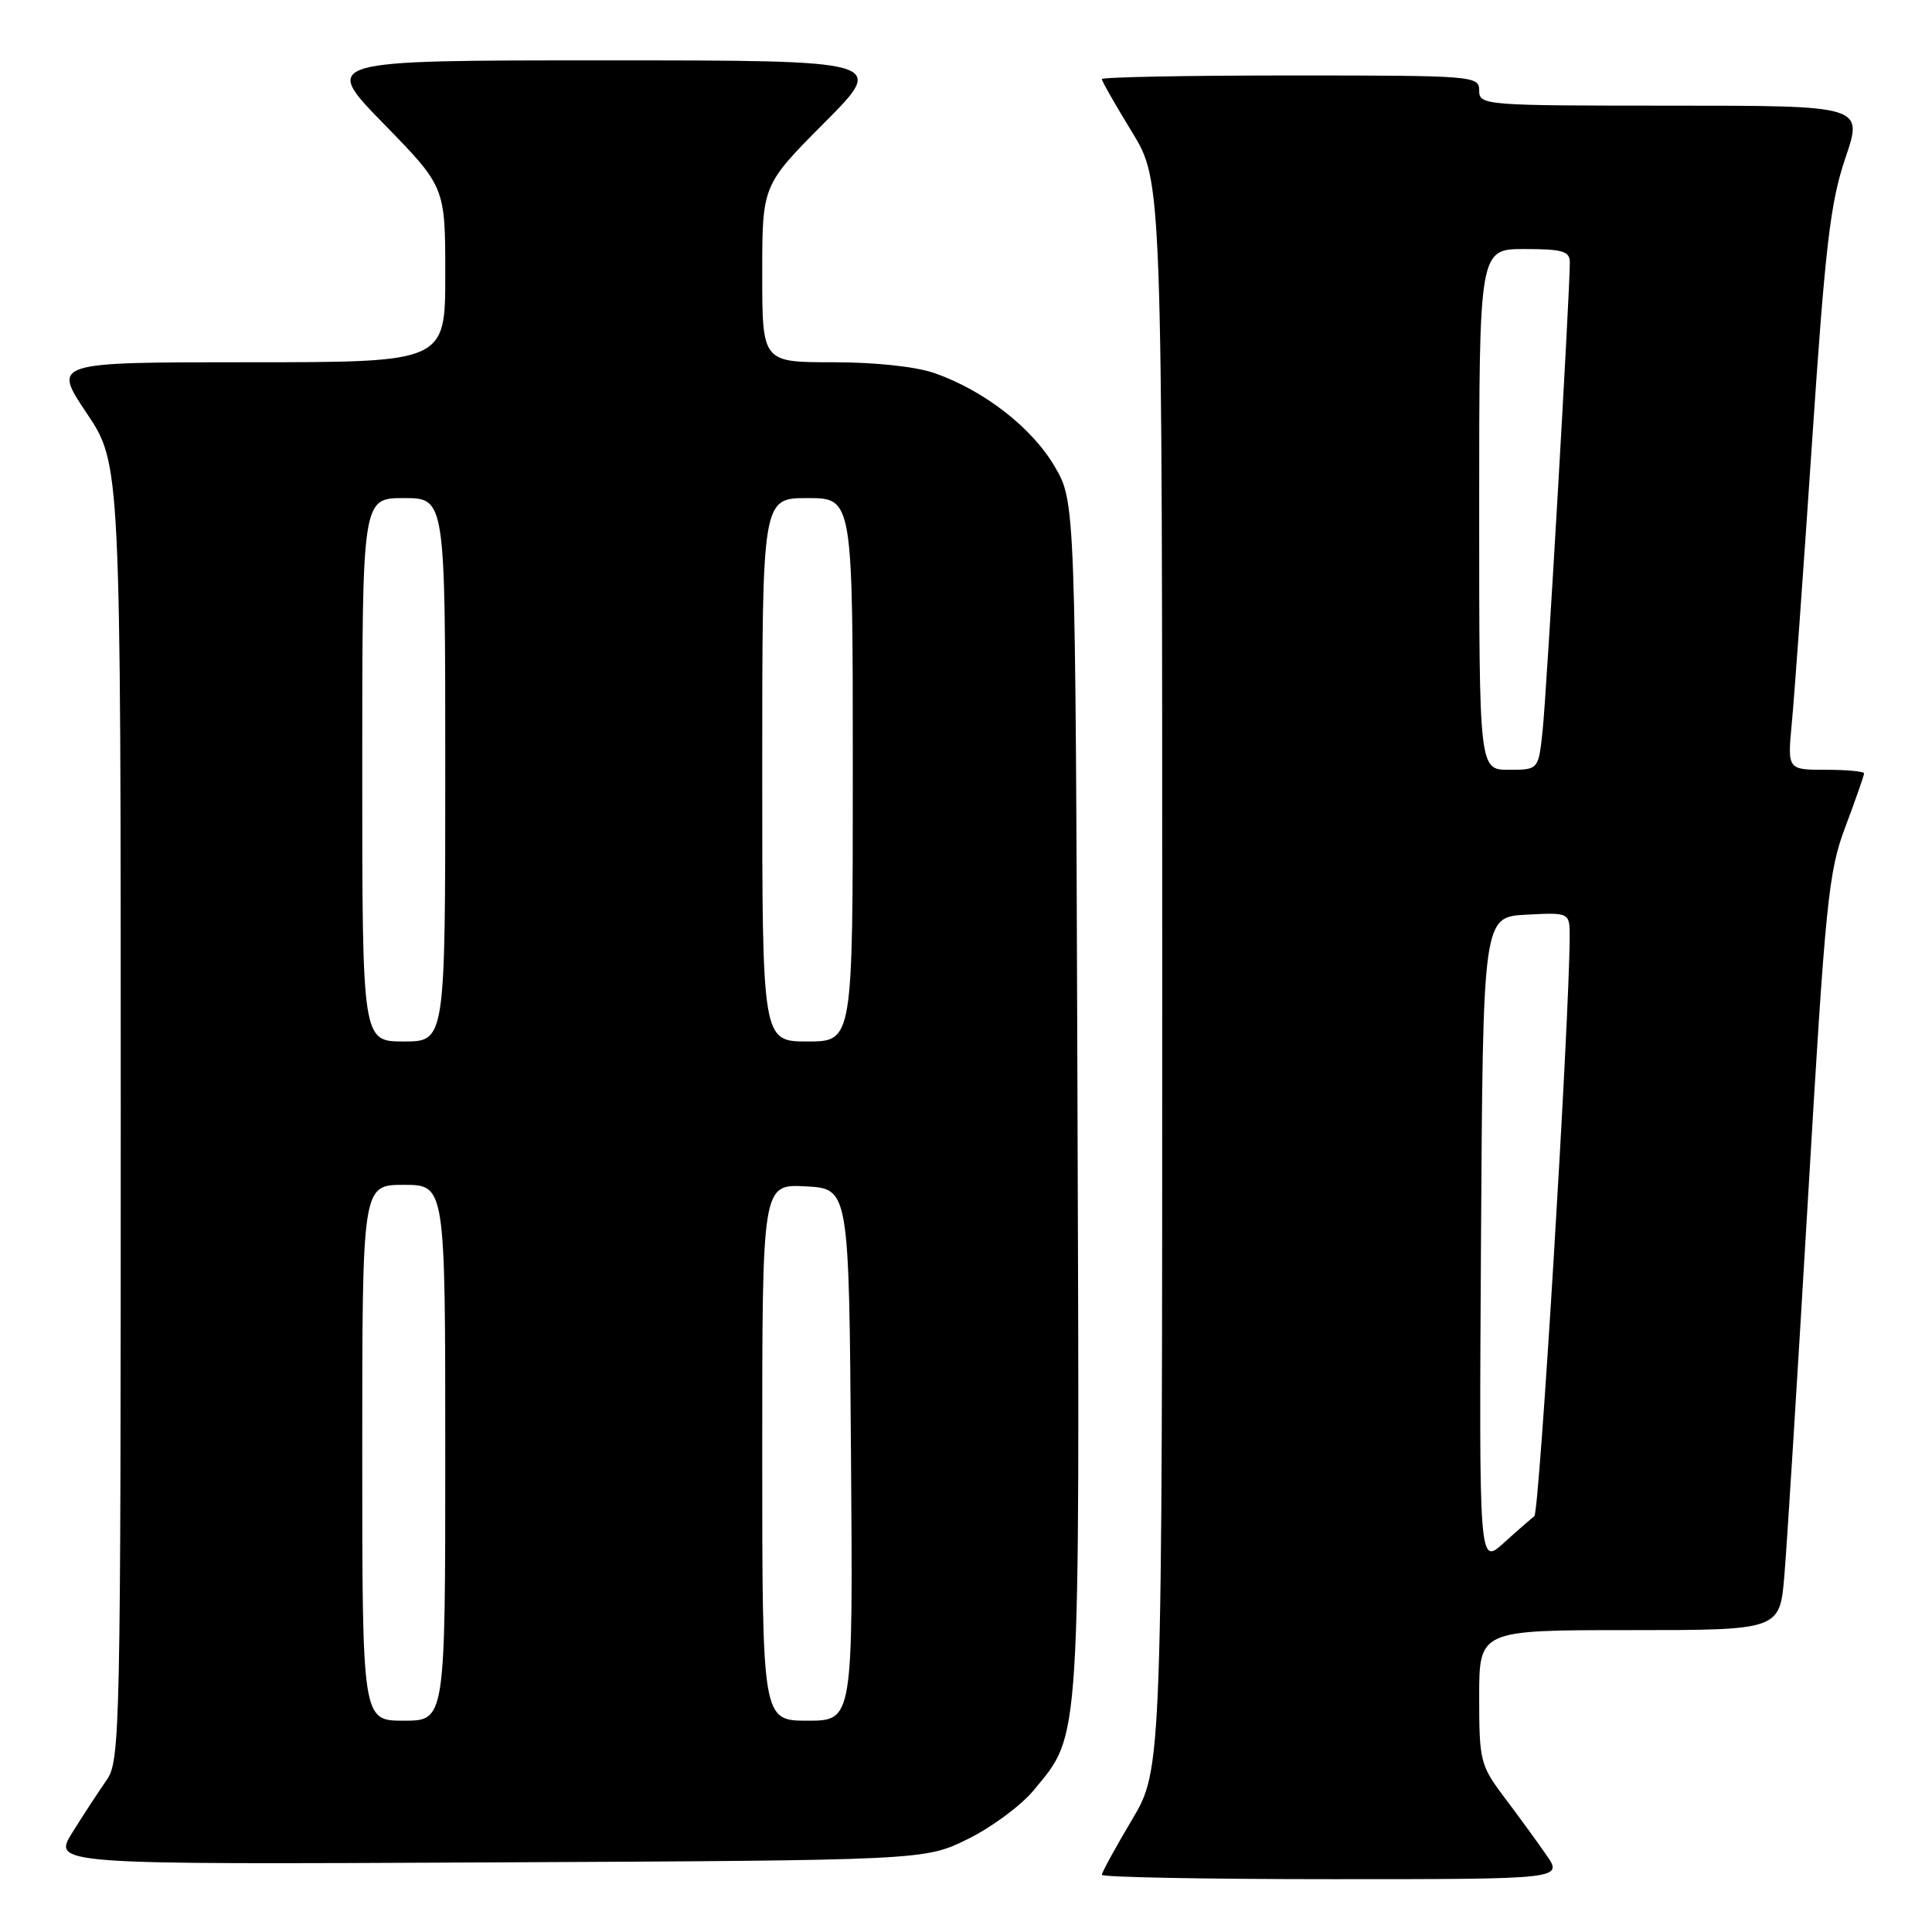 <?xml version="1.0" encoding="UTF-8" standalone="no"?>
<!DOCTYPE svg PUBLIC "-//W3C//DTD SVG 1.1//EN" "http://www.w3.org/Graphics/SVG/1.1/DTD/svg11.dtd" >
<svg xmlns="http://www.w3.org/2000/svg" xmlns:xlink="http://www.w3.org/1999/xlink" version="1.1" viewBox="0 0 256 256">
 <g >
 <path fill="currentColor"
d=" M 204.87 245.75 C 203.63 243.96 201.12 240.52 199.30 238.11 C 196.15 233.91 196.00 233.32 196.00 224.86 C 196.00 216.00 196.00 216.00 215.91 216.00 C 235.83 216.00 235.83 216.00 236.44 208.75 C 236.78 204.76 238.18 182.26 239.57 158.75 C 241.90 119.21 242.27 115.51 244.55 109.48 C 245.90 105.89 247.00 102.74 247.00 102.48 C 247.00 102.21 244.71 102.00 241.92 102.00 C 236.84 102.00 236.84 102.00 237.43 95.75 C 237.76 92.31 238.96 75.63 240.10 58.67 C 241.86 32.46 242.53 26.80 244.53 20.92 C 246.88 14.00 246.88 14.00 221.44 14.00 C 196.67 14.00 196.00 13.95 196.00 12.00 C 196.00 10.05 195.33 10.00 171.00 10.00 C 157.25 10.00 146.00 10.22 146.00 10.48 C 146.00 10.75 147.80 13.91 150.00 17.50 C 154.00 24.04 154.00 24.04 154.00 129.21 C 154.00 234.38 154.00 234.38 150.00 241.12 C 147.80 244.82 146.00 248.11 146.00 248.42 C 146.00 248.74 159.76 249.00 176.57 249.00 C 207.14 249.00 207.14 249.00 204.87 245.75 Z  M 128.23 243.69 C 131.38 242.14 135.31 239.23 136.97 237.22 C 143.24 229.61 143.07 232.26 142.77 145.42 C 142.50 66.50 142.50 66.50 139.73 61.78 C 136.72 56.66 130.43 51.77 123.89 49.46 C 121.39 48.58 116.04 48.00 110.37 48.00 C 101.00 48.00 101.00 48.00 101.00 36.27 C 101.00 24.54 101.00 24.54 109.23 16.27 C 117.46 8.00 117.46 8.00 80.05 8.00 C 42.65 8.00 42.65 8.00 50.82 16.38 C 59.00 24.76 59.00 24.76 59.00 36.38 C 59.00 48.00 59.00 48.00 32.98 48.00 C 6.96 48.00 6.96 48.00 11.48 54.74 C 16.00 61.48 16.00 61.48 16.00 147.33 C 16.00 229.40 15.92 233.31 14.14 235.85 C 13.12 237.31 11.08 240.43 9.61 242.78 C 6.94 247.06 6.94 247.06 64.72 246.78 C 122.50 246.50 122.50 246.50 128.23 243.69 Z  M 196.24 164.45 C 196.50 121.50 196.50 121.50 202.25 121.20 C 208.00 120.90 208.00 120.90 207.99 124.20 C 207.94 135.44 203.98 200.39 203.31 200.90 C 202.87 201.24 201.03 202.84 199.24 204.46 C 195.98 207.40 195.98 207.40 196.24 164.45 Z  M 196.00 67.50 C 196.00 33.00 196.00 33.00 202.00 33.00 C 207.04 33.00 208.00 33.28 208.01 34.75 C 208.03 38.53 204.94 91.81 204.41 96.75 C 203.86 102.00 203.86 102.00 199.93 102.00 C 196.00 102.00 196.00 102.00 196.00 67.50 Z  M 48.00 192.50 C 48.00 157.00 48.00 157.00 53.50 157.00 C 59.00 157.00 59.00 157.00 59.00 192.50 C 59.00 228.00 59.00 228.00 53.50 228.00 C 48.00 228.00 48.00 228.00 48.00 192.50 Z  M 101.00 192.45 C 101.00 156.90 101.00 156.90 106.75 157.20 C 112.50 157.50 112.50 157.50 112.76 192.75 C 113.03 228.00 113.03 228.00 107.01 228.00 C 101.00 228.00 101.00 228.00 101.00 192.45 Z  M 48.00 102.00 C 48.00 66.00 48.00 66.00 53.50 66.00 C 59.00 66.00 59.00 66.00 59.00 102.00 C 59.00 138.00 59.00 138.00 53.50 138.00 C 48.00 138.00 48.00 138.00 48.00 102.00 Z  M 101.00 102.00 C 101.00 66.00 101.00 66.00 107.00 66.00 C 113.00 66.00 113.00 66.00 113.00 102.00 C 113.00 138.00 113.00 138.00 107.00 138.00 C 101.00 138.00 101.00 138.00 101.00 102.00 Z "/>
</g>
</svg>